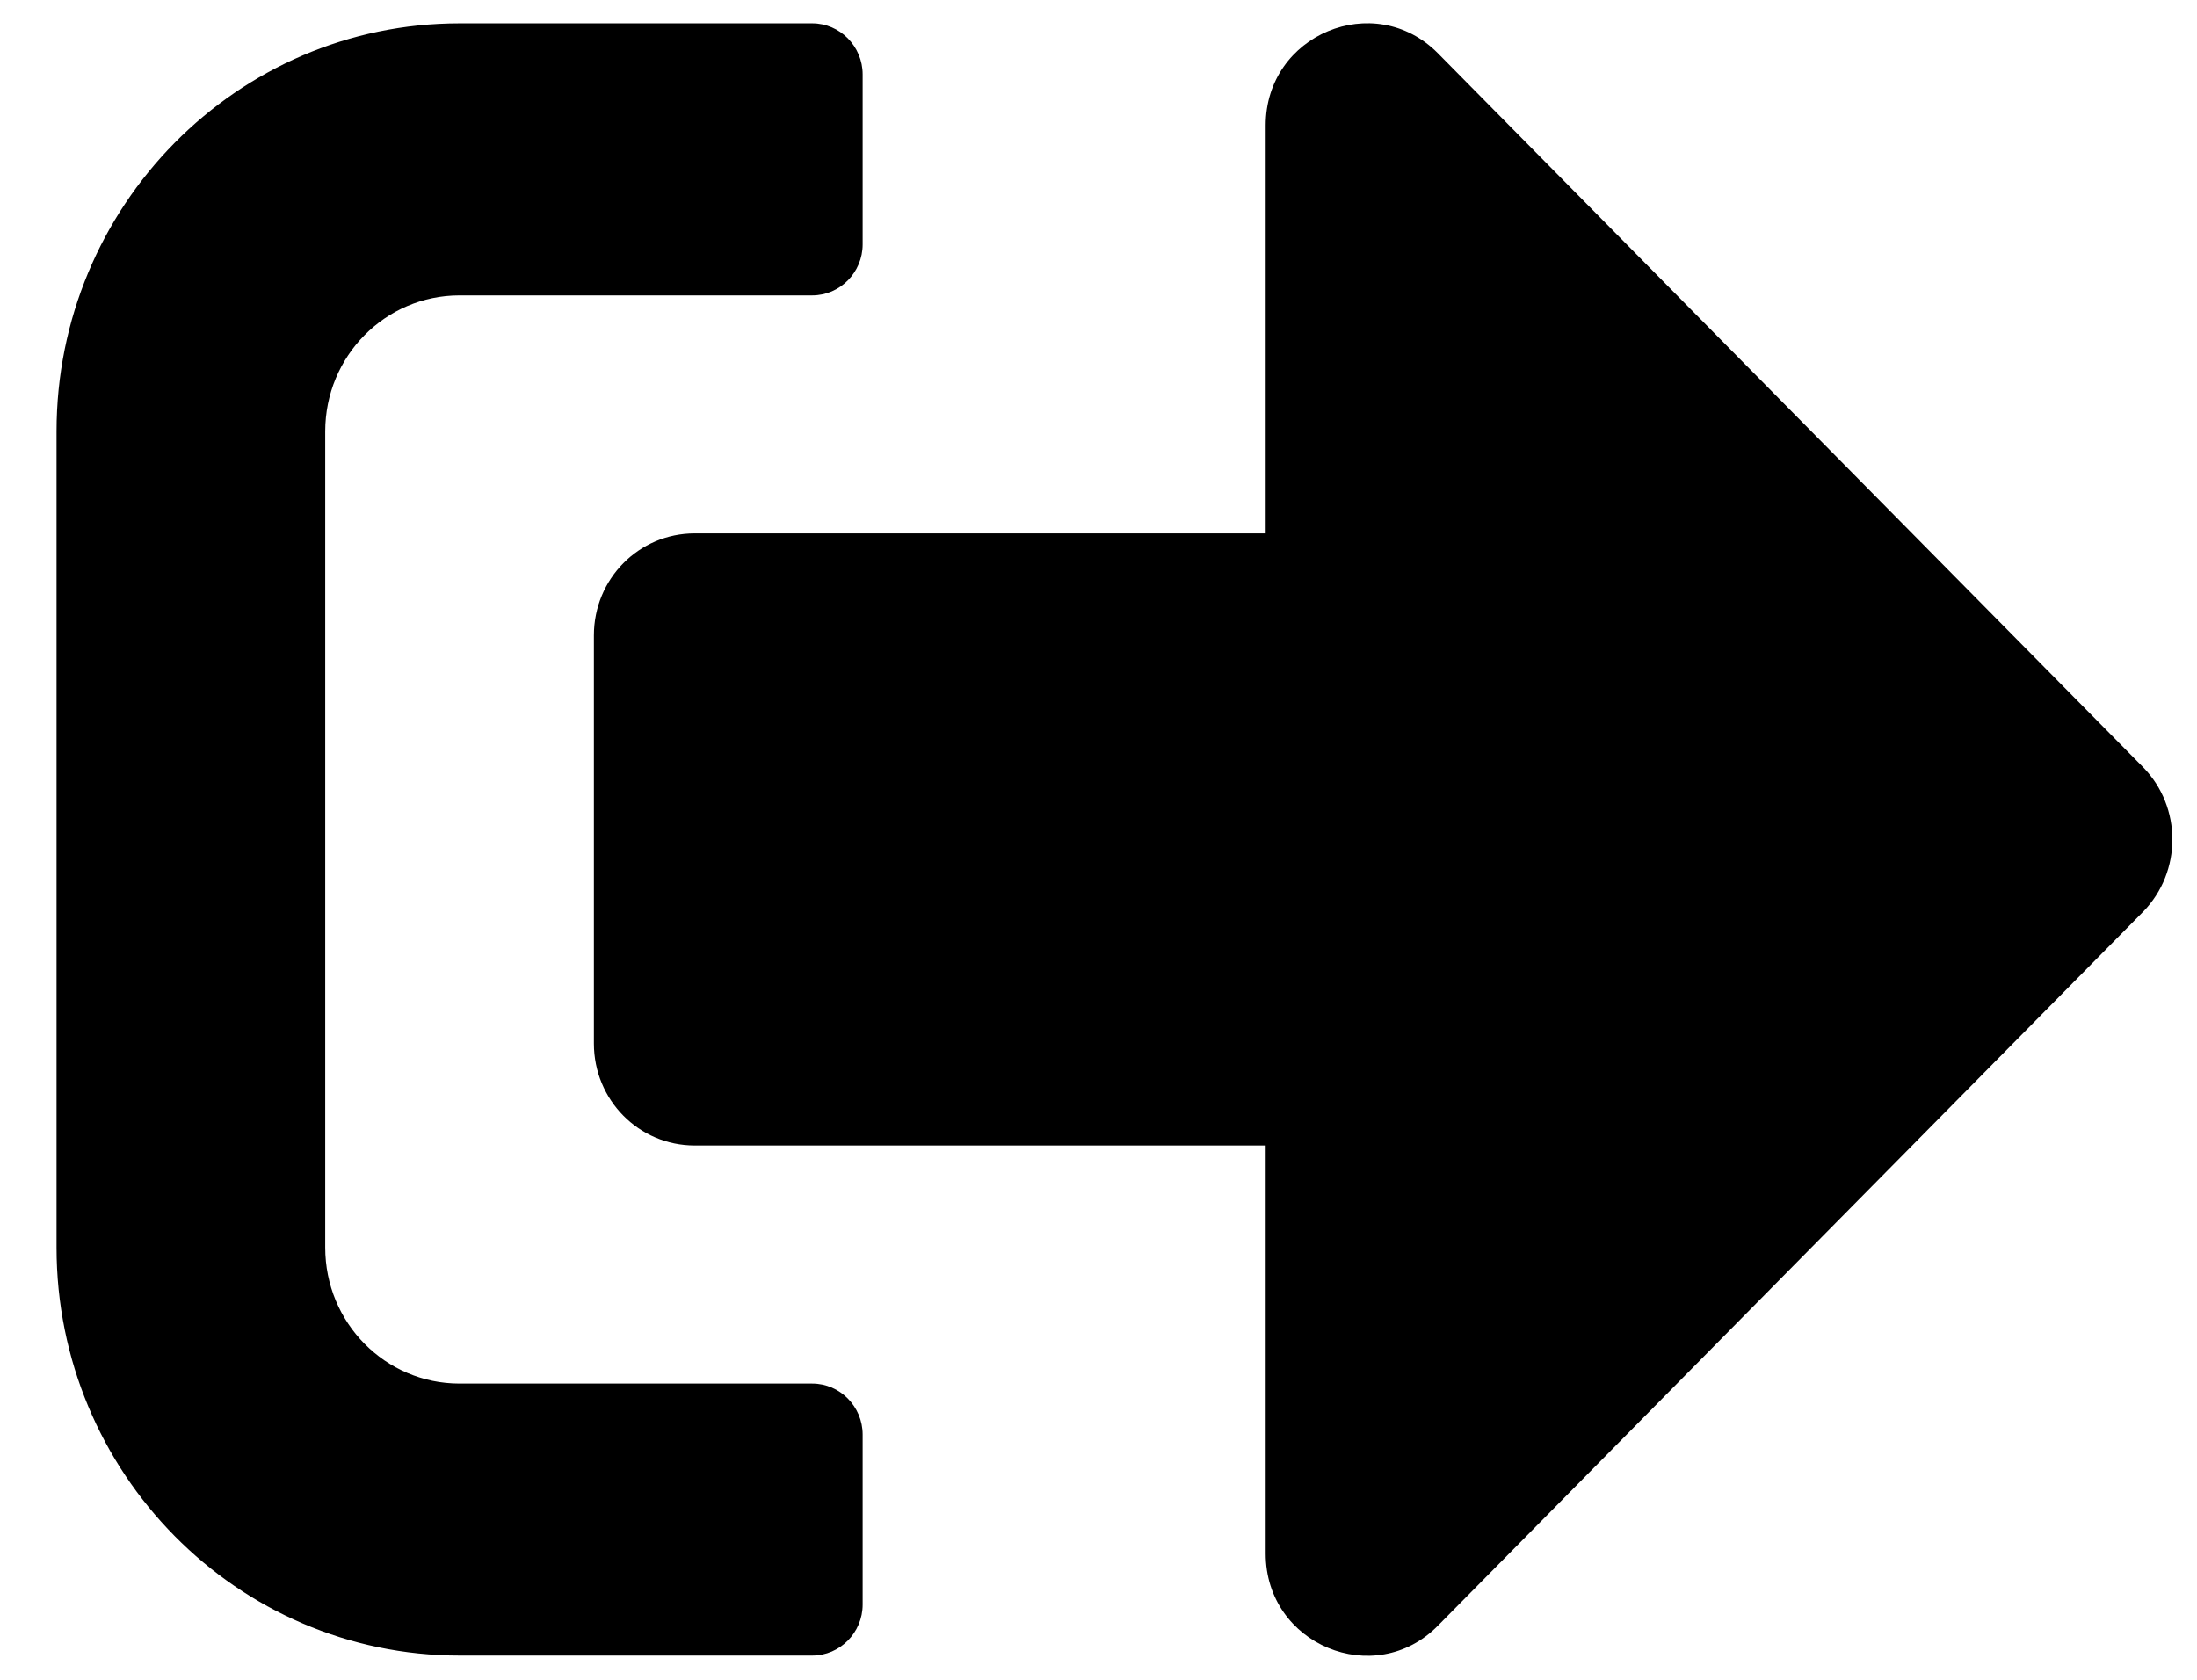 <svg width="34" height="26" viewBox="0 0 34 26" fill="none" xmlns="http://www.w3.org/2000/svg">
<path d="M33.166 14.112L22.25 25.165C21.276 26.152 19.587 25.461 19.587 24.047V17.73H10.751C9.887 17.73 9.191 17.026 9.191 16.151V9.835C9.191 8.96 9.887 8.256 10.751 8.256H19.587V1.94C19.587 0.532 21.27 -0.165 22.25 0.822L33.166 11.875C33.77 12.493 33.77 13.493 33.166 14.112ZM13.35 24.836V22.204C13.35 21.77 12.999 21.415 12.57 21.415H7.112C5.962 21.415 5.033 20.474 5.033 19.309V6.677C5.033 5.513 5.962 4.572 7.112 4.572H12.57C12.999 4.572 13.35 4.217 13.35 3.783V1.151C13.35 0.717 12.999 0.361 12.57 0.361H7.112C3.669 0.361 0.875 3.19 0.875 6.677V19.309C0.875 22.796 3.669 25.625 7.112 25.625H12.57C12.999 25.625 13.35 25.27 13.35 24.836Z" fill="black"/>
</svg>
